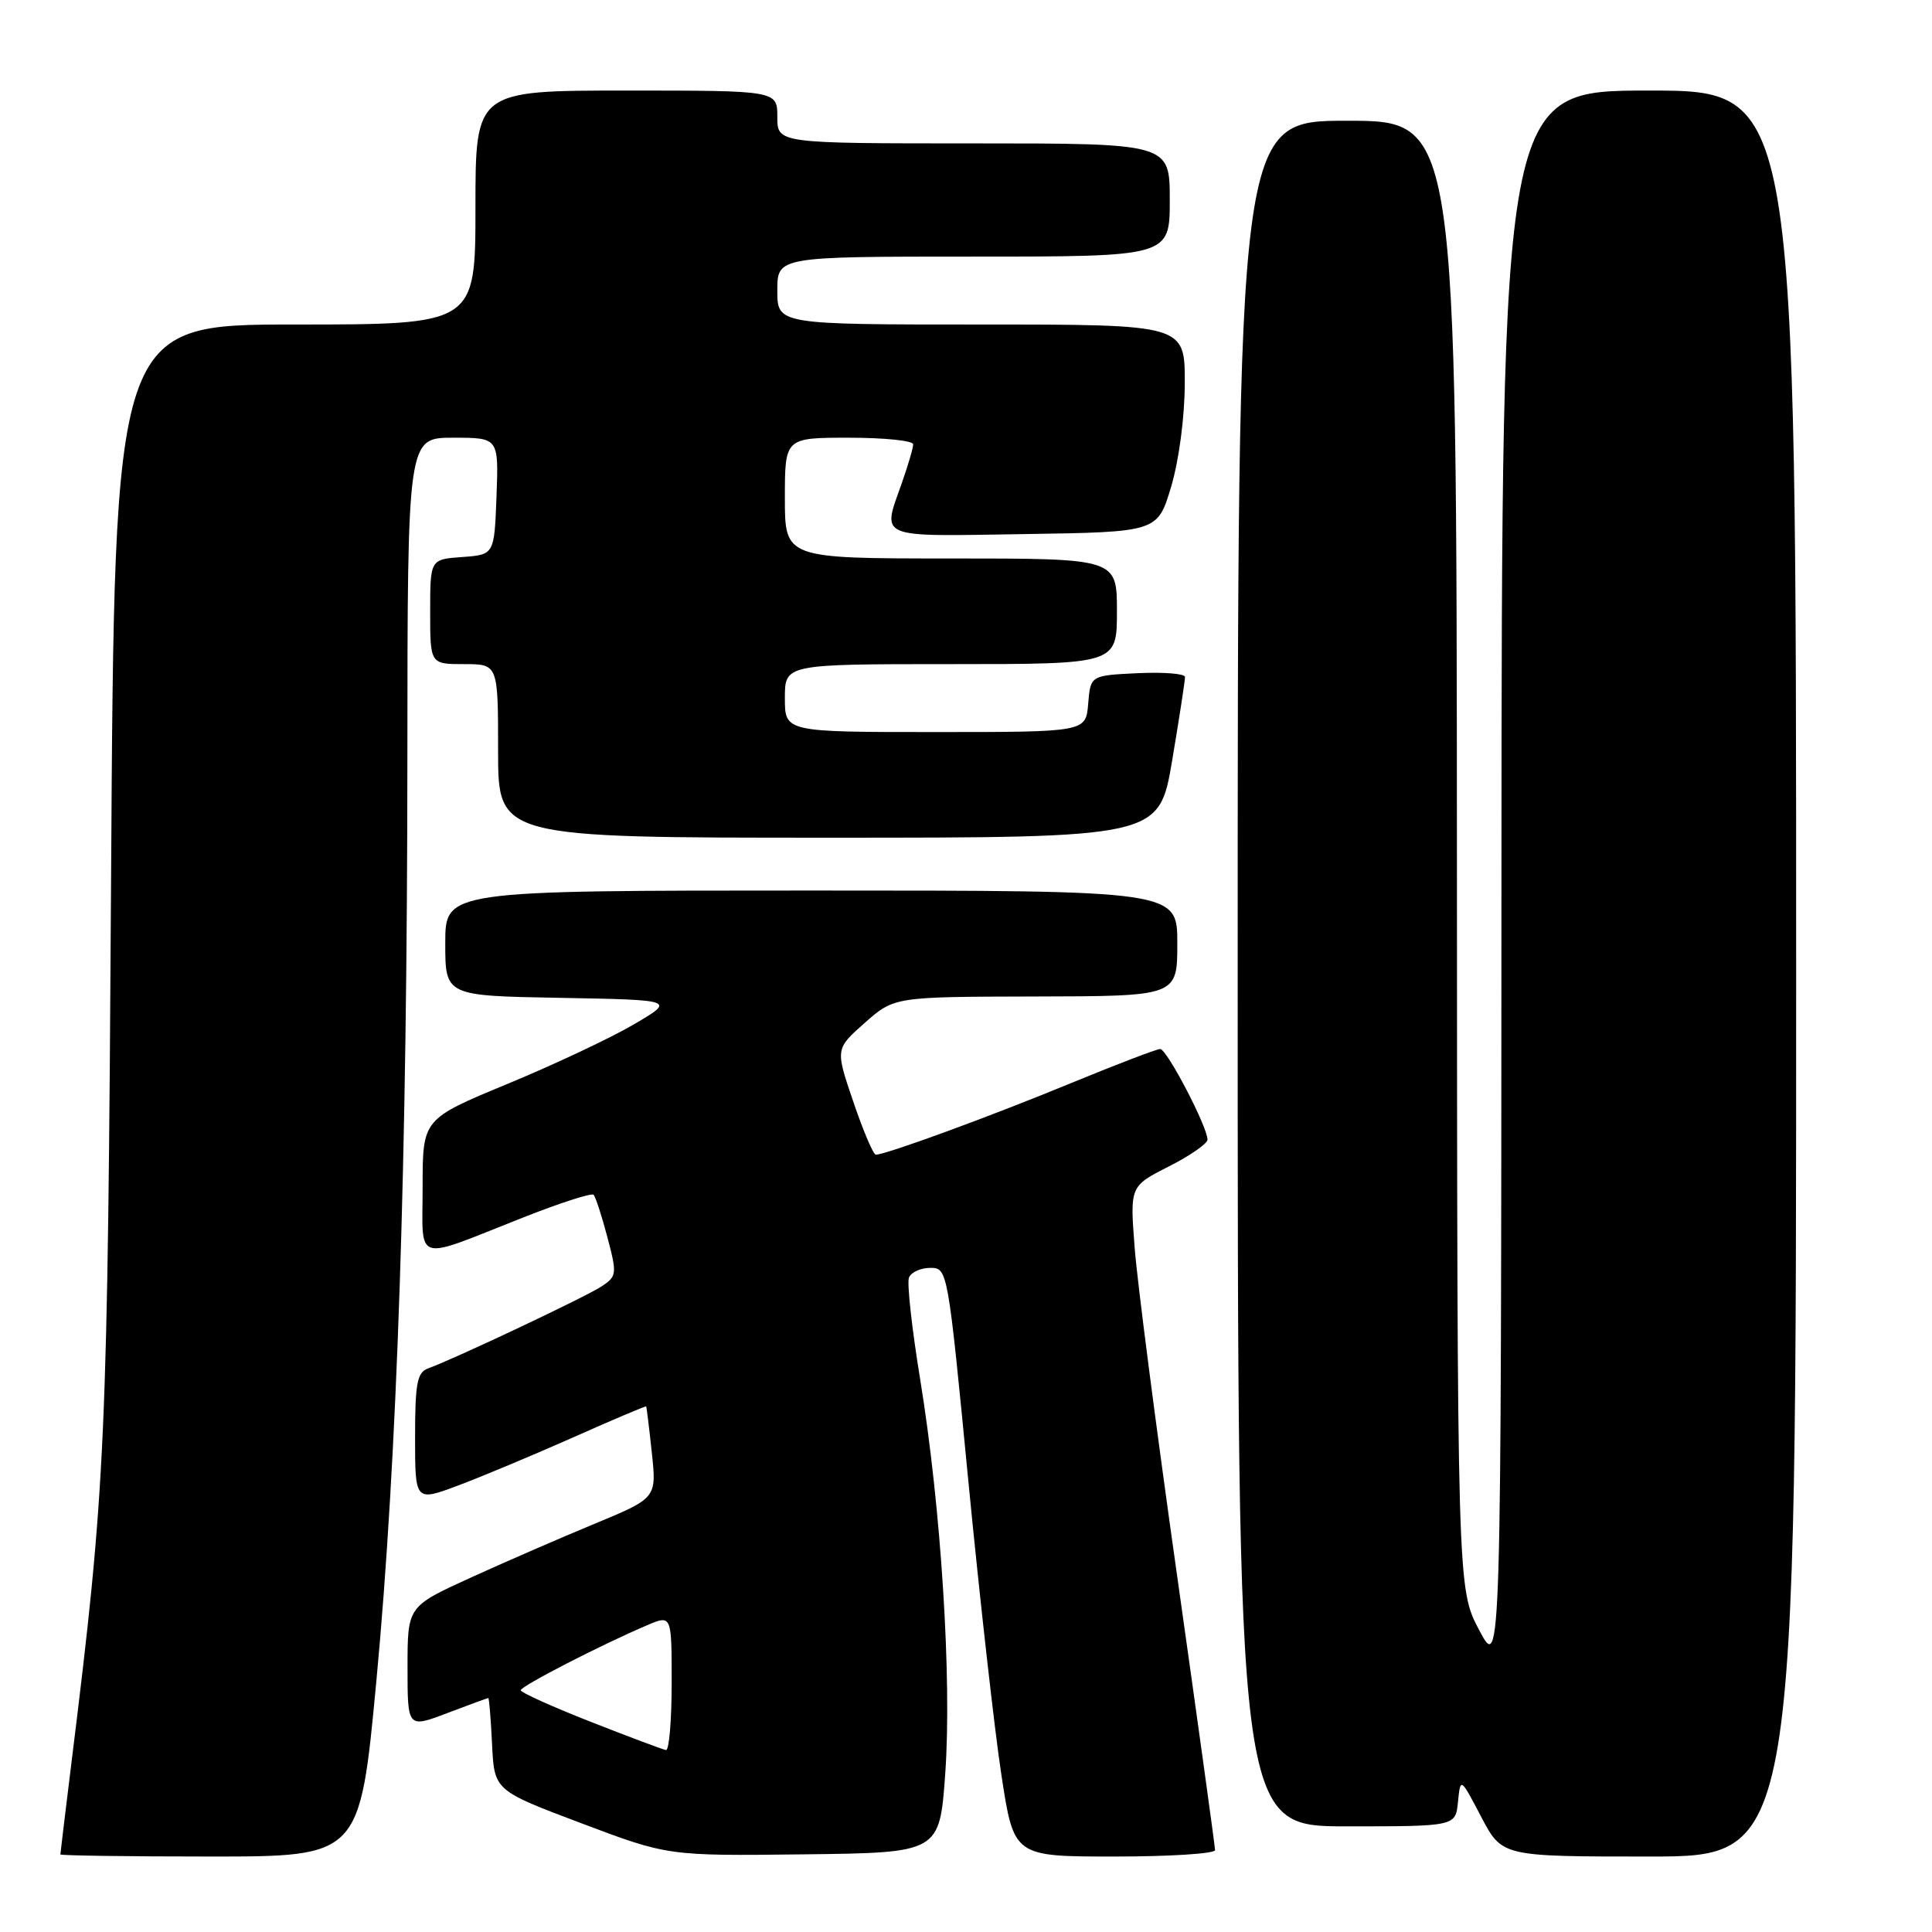 <?xml version="1.0" encoding="UTF-8" standalone="no"?>
<!DOCTYPE svg PUBLIC "-//W3C//DTD SVG 1.1//EN" "http://www.w3.org/Graphics/SVG/1.1/DTD/svg11.dtd" >
<svg xmlns="http://www.w3.org/2000/svg" xmlns:xlink="http://www.w3.org/1999/xlink" version="1.1" viewBox="0 0 256 256">
 <g >
 <path fill="currentColor"
d=" M 49.87 222.75 C 52.64 193.25 53.96 153.92 53.98 100.25 C 54.00 58.00 54.00 58.00 60.04 58.00 C 66.08 58.00 66.08 58.00 65.79 65.75 C 65.50 73.50 65.50 73.50 61.25 73.81 C 57.00 74.11 57.00 74.11 57.00 81.06 C 57.00 88.00 57.00 88.00 61.50 88.00 C 66.00 88.00 66.00 88.00 66.00 99.50 C 66.00 111.00 66.00 111.00 109.80 111.00 C 153.59 111.00 153.59 111.00 155.32 100.75 C 156.27 95.11 157.03 90.14 157.02 89.70 C 157.01 89.26 154.19 89.04 150.75 89.20 C 144.50 89.50 144.50 89.50 144.19 93.25 C 143.88 97.00 143.88 97.00 123.94 97.00 C 104.00 97.00 104.00 97.00 104.00 92.50 C 104.00 88.00 104.00 88.00 126.00 88.00 C 148.00 88.00 148.00 88.00 148.00 81.00 C 148.00 74.00 148.00 74.00 126.00 74.00 C 104.00 74.00 104.00 74.00 104.00 66.00 C 104.00 58.00 104.00 58.00 112.50 58.00 C 117.17 58.00 121.00 58.39 121.00 58.87 C 121.00 59.36 120.32 61.66 119.50 64.00 C 116.87 71.45 115.99 71.08 135.69 70.77 C 153.38 70.50 153.38 70.50 155.18 64.50 C 156.22 61.00 156.98 55.27 156.99 50.75 C 157.00 43.00 157.00 43.00 130.00 43.00 C 103.00 43.00 103.00 43.00 103.00 38.50 C 103.00 34.00 103.00 34.00 129.00 34.00 C 155.00 34.00 155.00 34.00 155.00 26.50 C 155.00 19.00 155.00 19.00 129.00 19.00 C 103.00 19.00 103.00 19.00 103.00 15.50 C 103.00 12.00 103.00 12.00 83.00 12.00 C 63.00 12.00 63.00 12.00 63.00 27.50 C 63.00 43.00 63.00 43.00 39.08 43.00 C 15.16 43.00 15.16 43.00 14.72 116.25 C 14.26 191.52 14.03 196.70 9.48 233.47 C 8.67 240.05 8.00 245.57 8.00 245.72 C 8.00 245.87 16.93 246.00 27.84 246.00 C 47.68 246.00 47.68 246.00 49.87 222.75 Z  M 125.25 235.00 C 126.14 222.47 124.70 199.81 121.94 182.85 C 120.84 176.12 120.16 170.02 120.44 169.30 C 120.71 168.59 121.98 168.00 123.26 168.00 C 125.57 168.00 125.59 168.15 128.31 196.25 C 129.82 211.79 131.79 229.34 132.70 235.25 C 134.34 246.00 134.34 246.00 147.67 246.00 C 155.00 246.00 161.00 245.62 161.00 245.15 C 161.00 244.68 158.74 228.38 155.99 208.91 C 153.23 189.44 150.69 169.84 150.35 165.35 C 149.72 157.18 149.72 157.18 154.86 154.57 C 157.69 153.14 160.00 151.53 160.00 151.01 C 160.00 149.31 154.62 139.00 153.73 139.00 C 153.26 139.00 147.84 141.08 141.69 143.61 C 131.17 147.95 117.38 153.00 116.05 153.00 C 115.72 153.00 114.38 149.85 113.07 145.99 C 110.68 138.99 110.68 138.99 114.59 135.53 C 118.50 132.08 118.50 132.08 137.25 132.04 C 156.00 132.00 156.00 132.00 156.00 125.00 C 156.00 118.00 156.00 118.00 107.50 118.00 C 59.00 118.00 59.00 118.00 59.00 124.97 C 59.00 131.95 59.00 131.95 74.25 132.22 C 89.50 132.50 89.50 132.50 84.00 135.73 C 80.97 137.51 73.44 141.06 67.25 143.62 C 56.00 148.28 56.00 148.28 56.00 157.21 C 56.00 167.56 54.60 167.13 69.33 161.32 C 74.19 159.40 78.38 158.05 78.65 158.31 C 78.91 158.58 79.74 161.10 80.48 163.93 C 81.78 168.84 81.74 169.12 79.67 170.48 C 77.53 171.88 60.15 180.09 56.75 181.31 C 55.27 181.84 55.00 183.25 55.00 190.45 C 55.00 198.97 55.00 198.97 60.70 196.84 C 63.84 195.66 70.70 192.79 75.95 190.46 C 81.20 188.12 85.55 186.28 85.62 186.36 C 85.68 186.44 86.02 189.20 86.37 192.50 C 87.01 198.50 87.01 198.50 78.76 201.92 C 74.21 203.80 66.79 207.03 62.25 209.10 C 54.00 212.87 54.00 212.87 54.00 220.93 C 54.00 228.99 54.00 228.99 59.25 227.00 C 62.14 225.90 64.59 225.00 64.70 225.00 C 64.81 225.00 65.04 227.75 65.20 231.12 C 65.50 237.24 65.50 237.24 77.00 241.58 C 88.50 245.92 88.50 245.92 106.50 245.71 C 124.50 245.50 124.50 245.50 125.25 235.00 Z  M 238.00 129.00 C 238.00 12.00 238.00 12.00 218.50 12.00 C 199.00 12.00 199.00 12.00 198.95 116.75 C 198.91 221.50 198.91 221.50 196.00 216.00 C 193.09 210.50 193.09 210.50 193.05 113.25 C 193.00 16.00 193.00 16.00 178.50 16.00 C 164.00 16.00 164.00 16.00 164.00 129.00 C 164.00 242.00 164.00 242.00 178.44 242.00 C 192.87 242.00 192.87 242.00 193.19 238.75 C 193.52 235.50 193.52 235.50 196.27 240.75 C 199.03 246.00 199.03 246.00 218.52 246.00 C 238.00 246.00 238.00 246.00 238.00 129.00 Z  M 78.25 228.14 C 73.16 226.14 69.00 224.26 69.00 223.97 C 69.00 223.42 79.75 217.90 85.75 215.35 C 89.00 213.97 89.00 213.97 89.00 222.99 C 89.00 227.94 88.66 231.95 88.25 231.89 C 87.84 231.83 83.34 230.14 78.25 228.14 Z "/>
</g>
</svg>